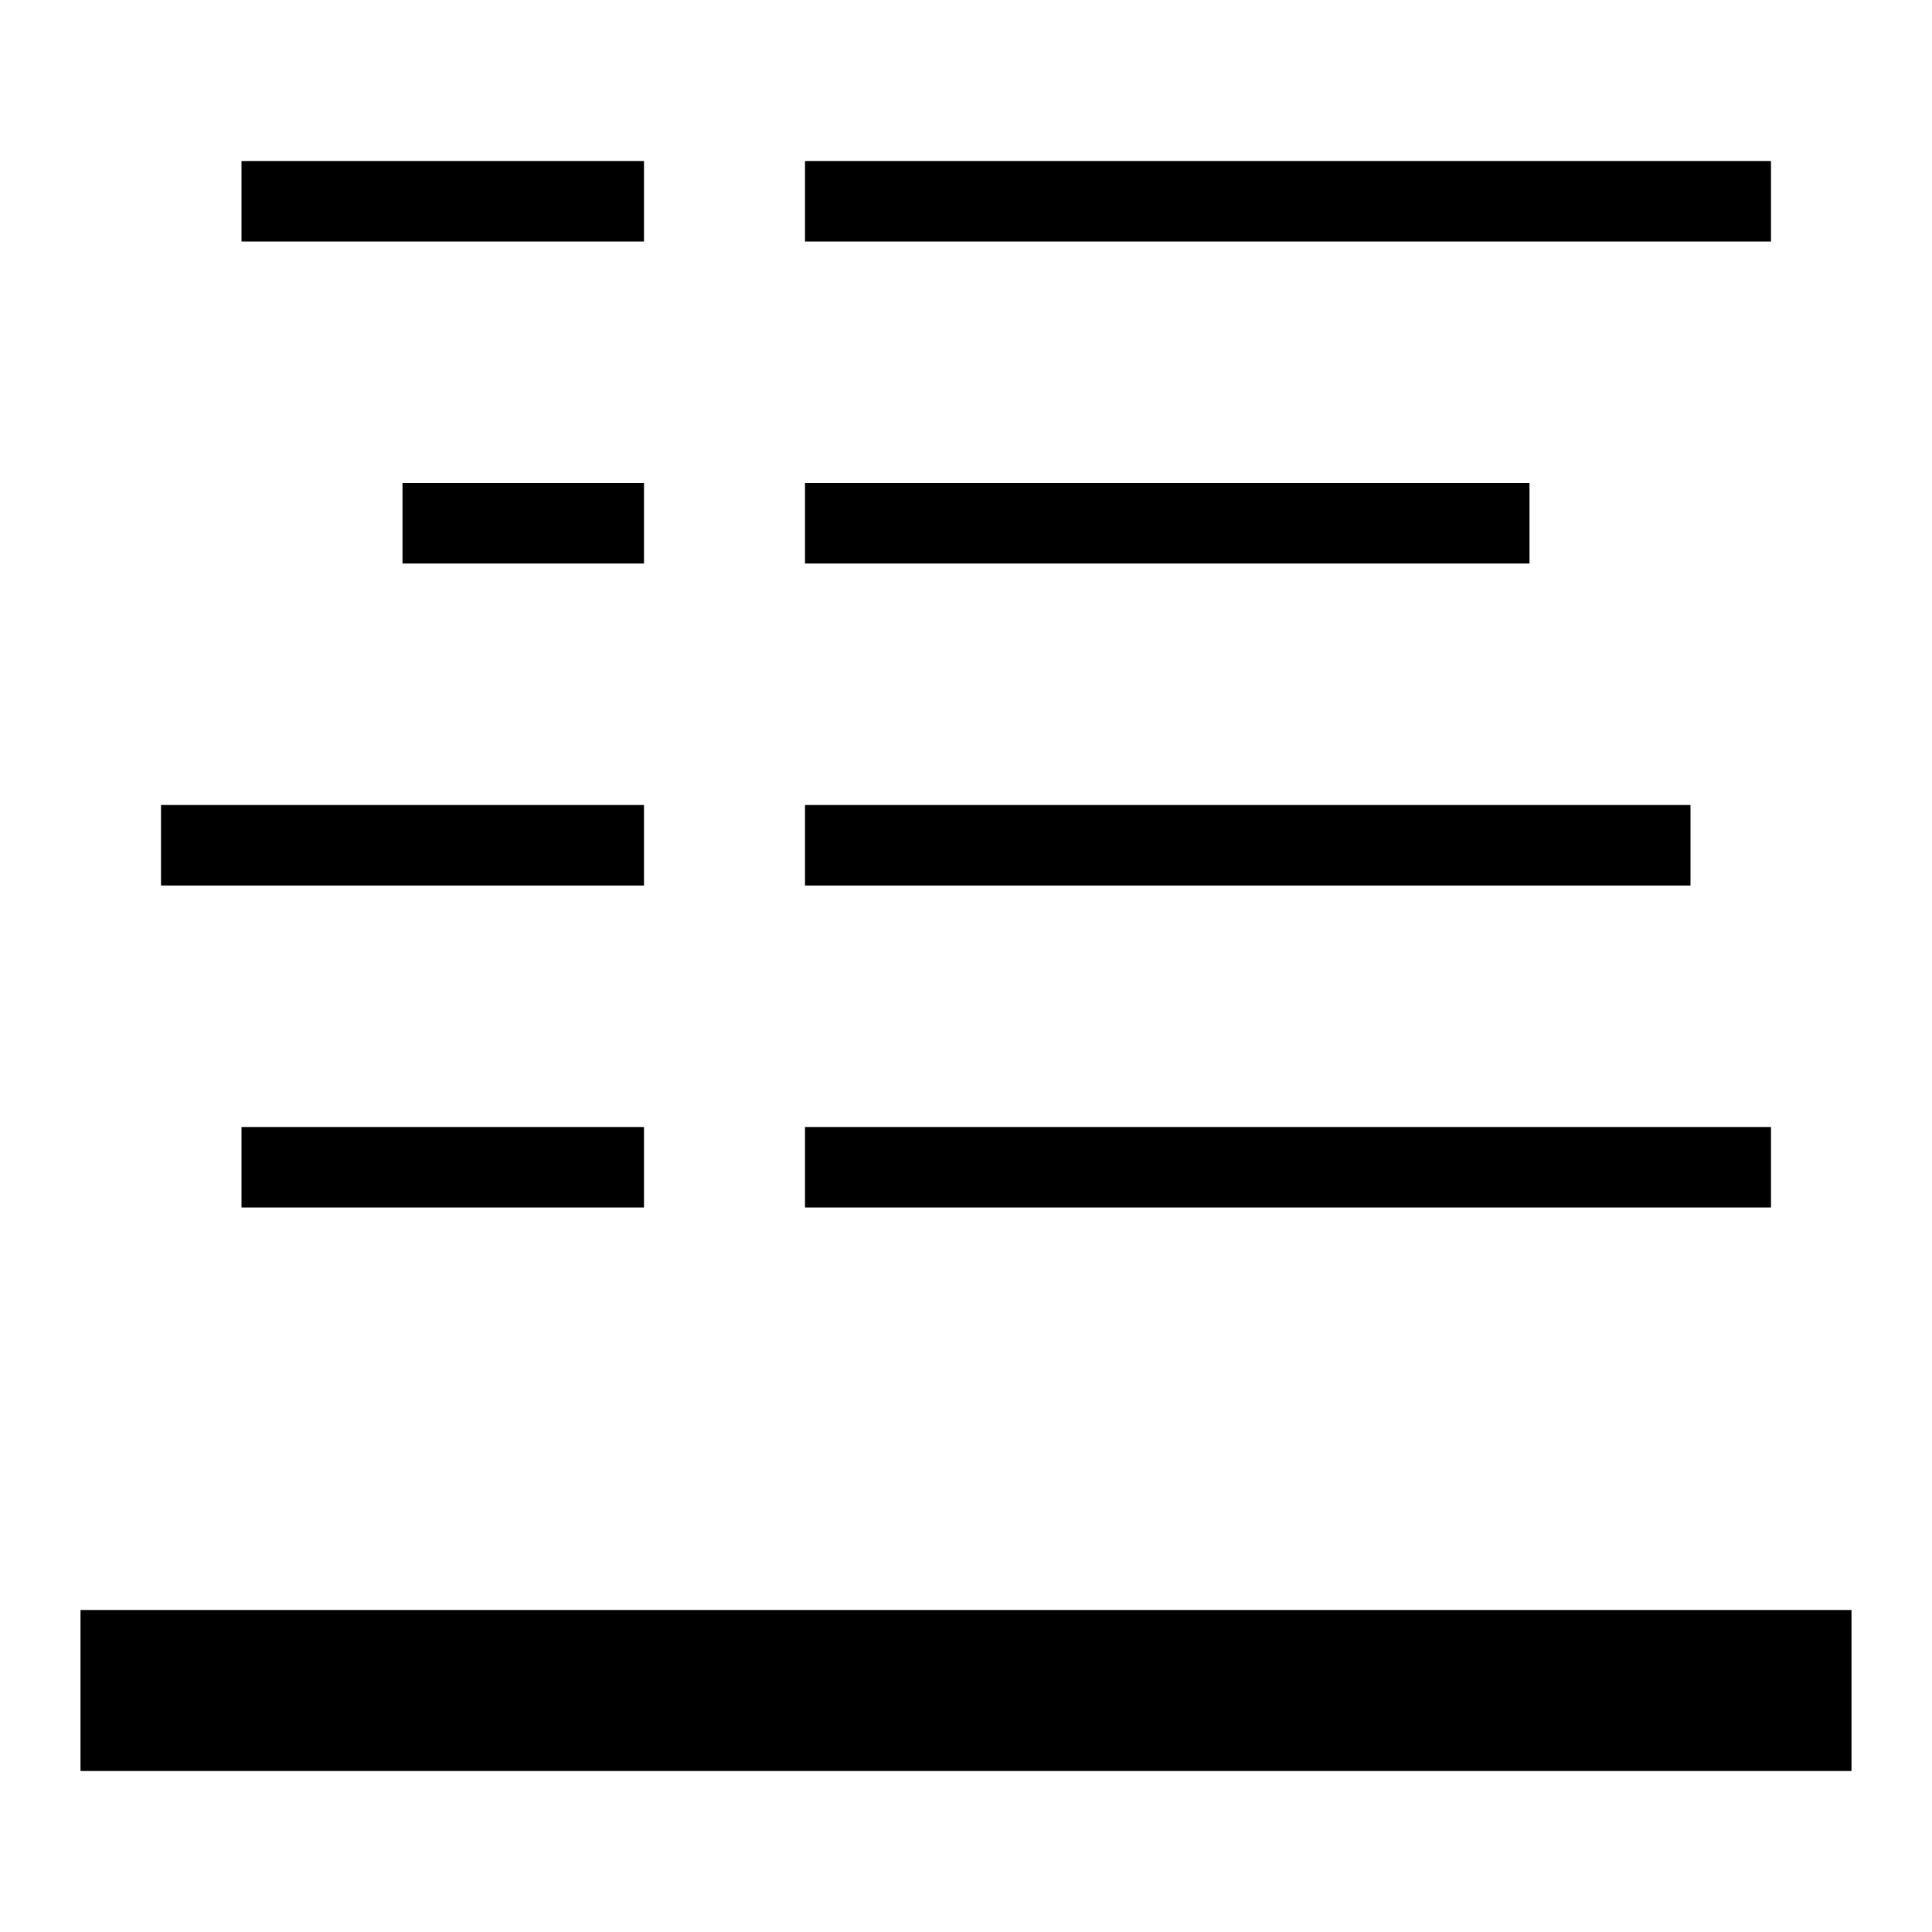 <svg id="icons" xmlns="http://www.w3.org/2000/svg" viewBox="0 0 24 24"><path d="M8 2v1H3V2zM5 7h3V6H5zm-3 4h6v-1H2zm20-9H10v1h12zm-3 4h-9v1h9zm-9 4v1h11v-1zm13 10H1v2h22zM3 15h5v-1H3zm19-1H10v1h12z"/></svg>